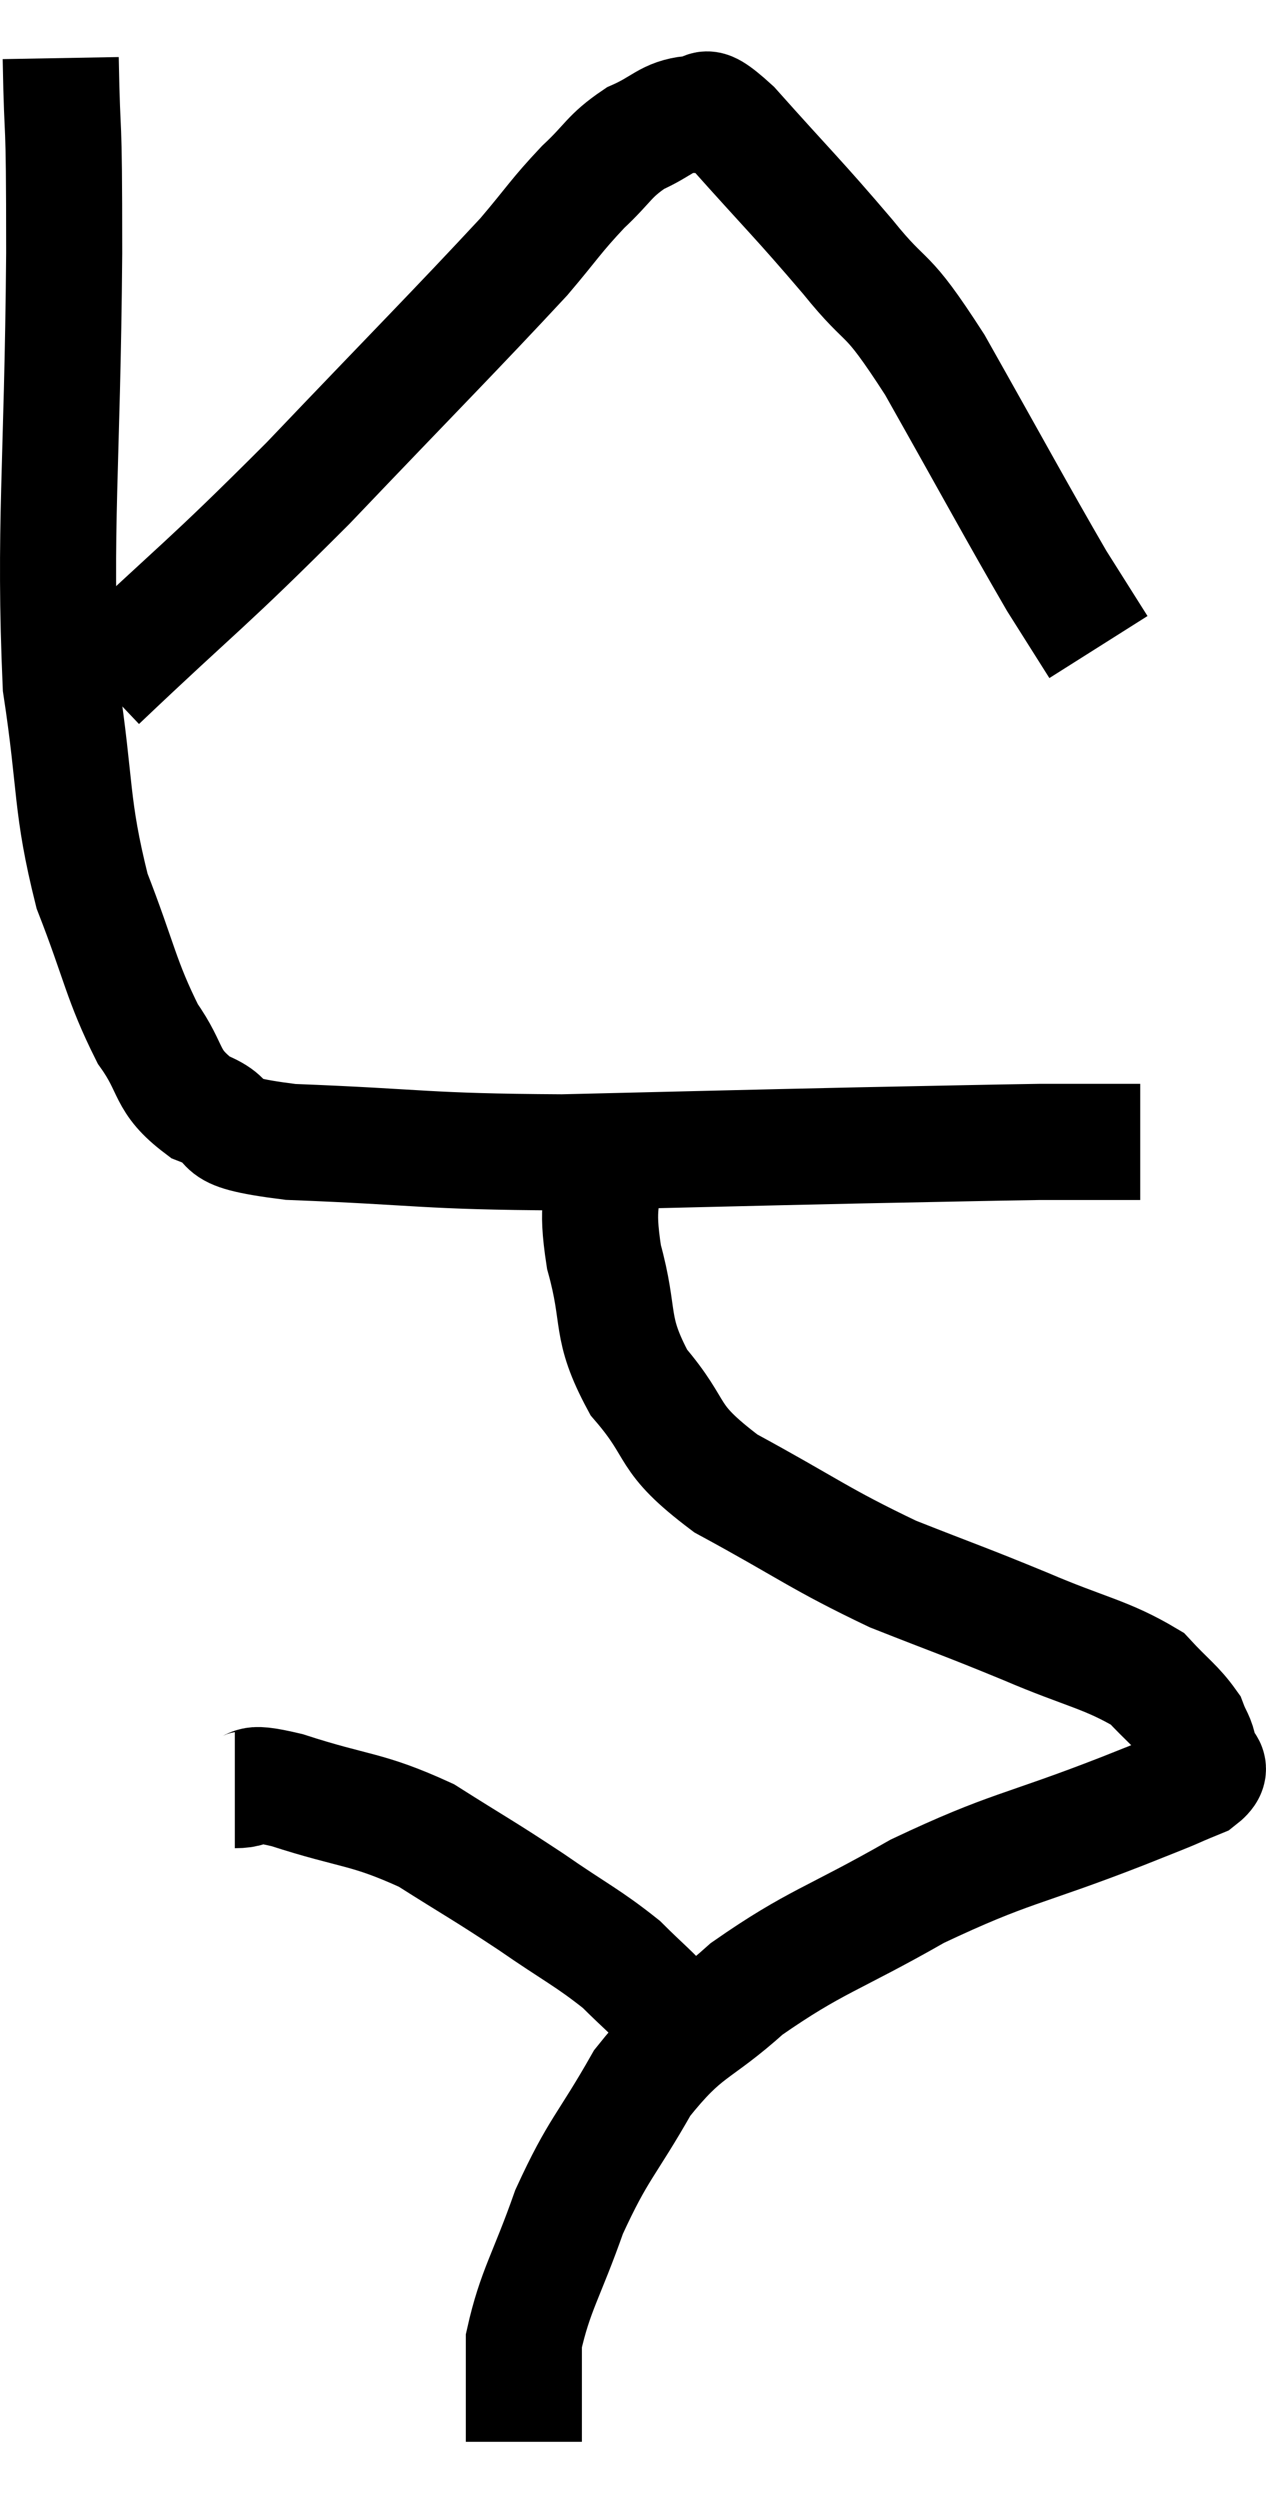 <svg xmlns="http://www.w3.org/2000/svg" viewBox="12.694 3.5 21.813 43.04" width="21.813" height="43.04"><path d="M 13.74 4.5 C 13.77 6.18, 13.8 5.16, 13.8 7.86 C 13.77 11.58, 13.62 12.555, 13.74 15.3 C 14.01 17.07, 13.905 17.34, 14.28 18.84 C 14.76 20.07, 14.775 20.37, 15.24 21.3 C 15.69 21.93, 15.525 22.095, 16.14 22.56 C 16.92 22.86, 16.14 22.965, 17.7 23.16 C 20.04 23.25, 19.935 23.325, 22.38 23.34 C 24.93 23.28, 25.425 23.265, 27.48 23.22 C 29.04 23.19, 29.625 23.175, 30.6 23.16 C 30.99 23.16, 30.945 23.16, 31.38 23.16 C 31.86 23.16, 32.1 23.16, 32.34 23.16 L 32.34 23.16" fill="none" stroke="black" stroke-width="2"></path><path d="M 14.4 15.24 C 16.2 13.53, 16.17 13.65, 18 11.82 C 19.86 9.87, 20.535 9.195, 21.72 7.92 C 22.23 7.32, 22.26 7.23, 22.74 6.72 C 23.19 6.3, 23.175 6.195, 23.64 5.88 C 24.12 5.67, 24.18 5.505, 24.6 5.46 C 24.96 5.58, 24.645 5.085, 25.32 5.7 C 26.31 6.81, 26.43 6.9, 27.3 7.92 C 28.05 8.85, 27.9 8.385, 28.8 9.78 C 29.85 11.64, 30.195 12.285, 30.9 13.5 C 31.26 14.07, 31.44 14.355, 31.62 14.64 C 31.62 14.64, 31.62 14.64, 31.62 14.64 L 31.62 14.64" fill="none" stroke="black" stroke-width="2"></path><path d="M 23.28 22.56 C 23.19 22.98, 23.145 22.755, 23.1 23.4 C 23.1 24.27, 22.95 24.165, 23.1 25.14 C 23.4 26.22, 23.175 26.325, 23.7 27.3 C 24.45 28.17, 24.105 28.215, 25.2 29.04 C 26.64 29.82, 26.79 29.985, 28.08 30.6 C 29.22 31.05, 29.265 31.05, 30.36 31.5 C 31.41 31.95, 31.755 31.98, 32.46 32.4 C 32.82 32.79, 32.955 32.865, 33.18 33.18 C 33.27 33.42, 33.315 33.42, 33.36 33.66 C 33.36 33.9, 33.69 33.885, 33.36 34.14 C 32.7 34.41, 33.255 34.2, 32.04 34.68 C 30.27 35.37, 30.12 35.295, 28.5 36.06 C 27.03 36.9, 26.745 36.915, 25.56 37.74 C 24.66 38.55, 24.525 38.4, 23.76 39.36 C 23.13 40.47, 23.01 40.47, 22.5 41.58 C 22.11 42.69, 21.915 42.93, 21.72 43.8 C 21.72 44.43, 21.72 44.625, 21.72 45.06 C 21.72 45.3, 21.72 45.42, 21.72 45.54 L 21.72 45.54" fill="none" stroke="black" stroke-width="2"></path><path d="M 16.74 34.32 C 17.19 34.32, 16.815 34.125, 17.64 34.32 C 18.84 34.71, 18.99 34.62, 20.04 35.1 C 20.94 35.67, 21 35.685, 21.84 36.24 C 22.62 36.78, 22.815 36.855, 23.4 37.32 C 23.79 37.71, 23.955 37.83, 24.18 38.1 C 24.24 38.25, 24.24 38.28, 24.3 38.4 C 24.36 38.49, 24.39 38.535, 24.42 38.58 C 24.42 38.58, 24.42 38.58, 24.42 38.58 L 24.42 38.58" fill="none" stroke="black" stroke-width="2"></path></svg>